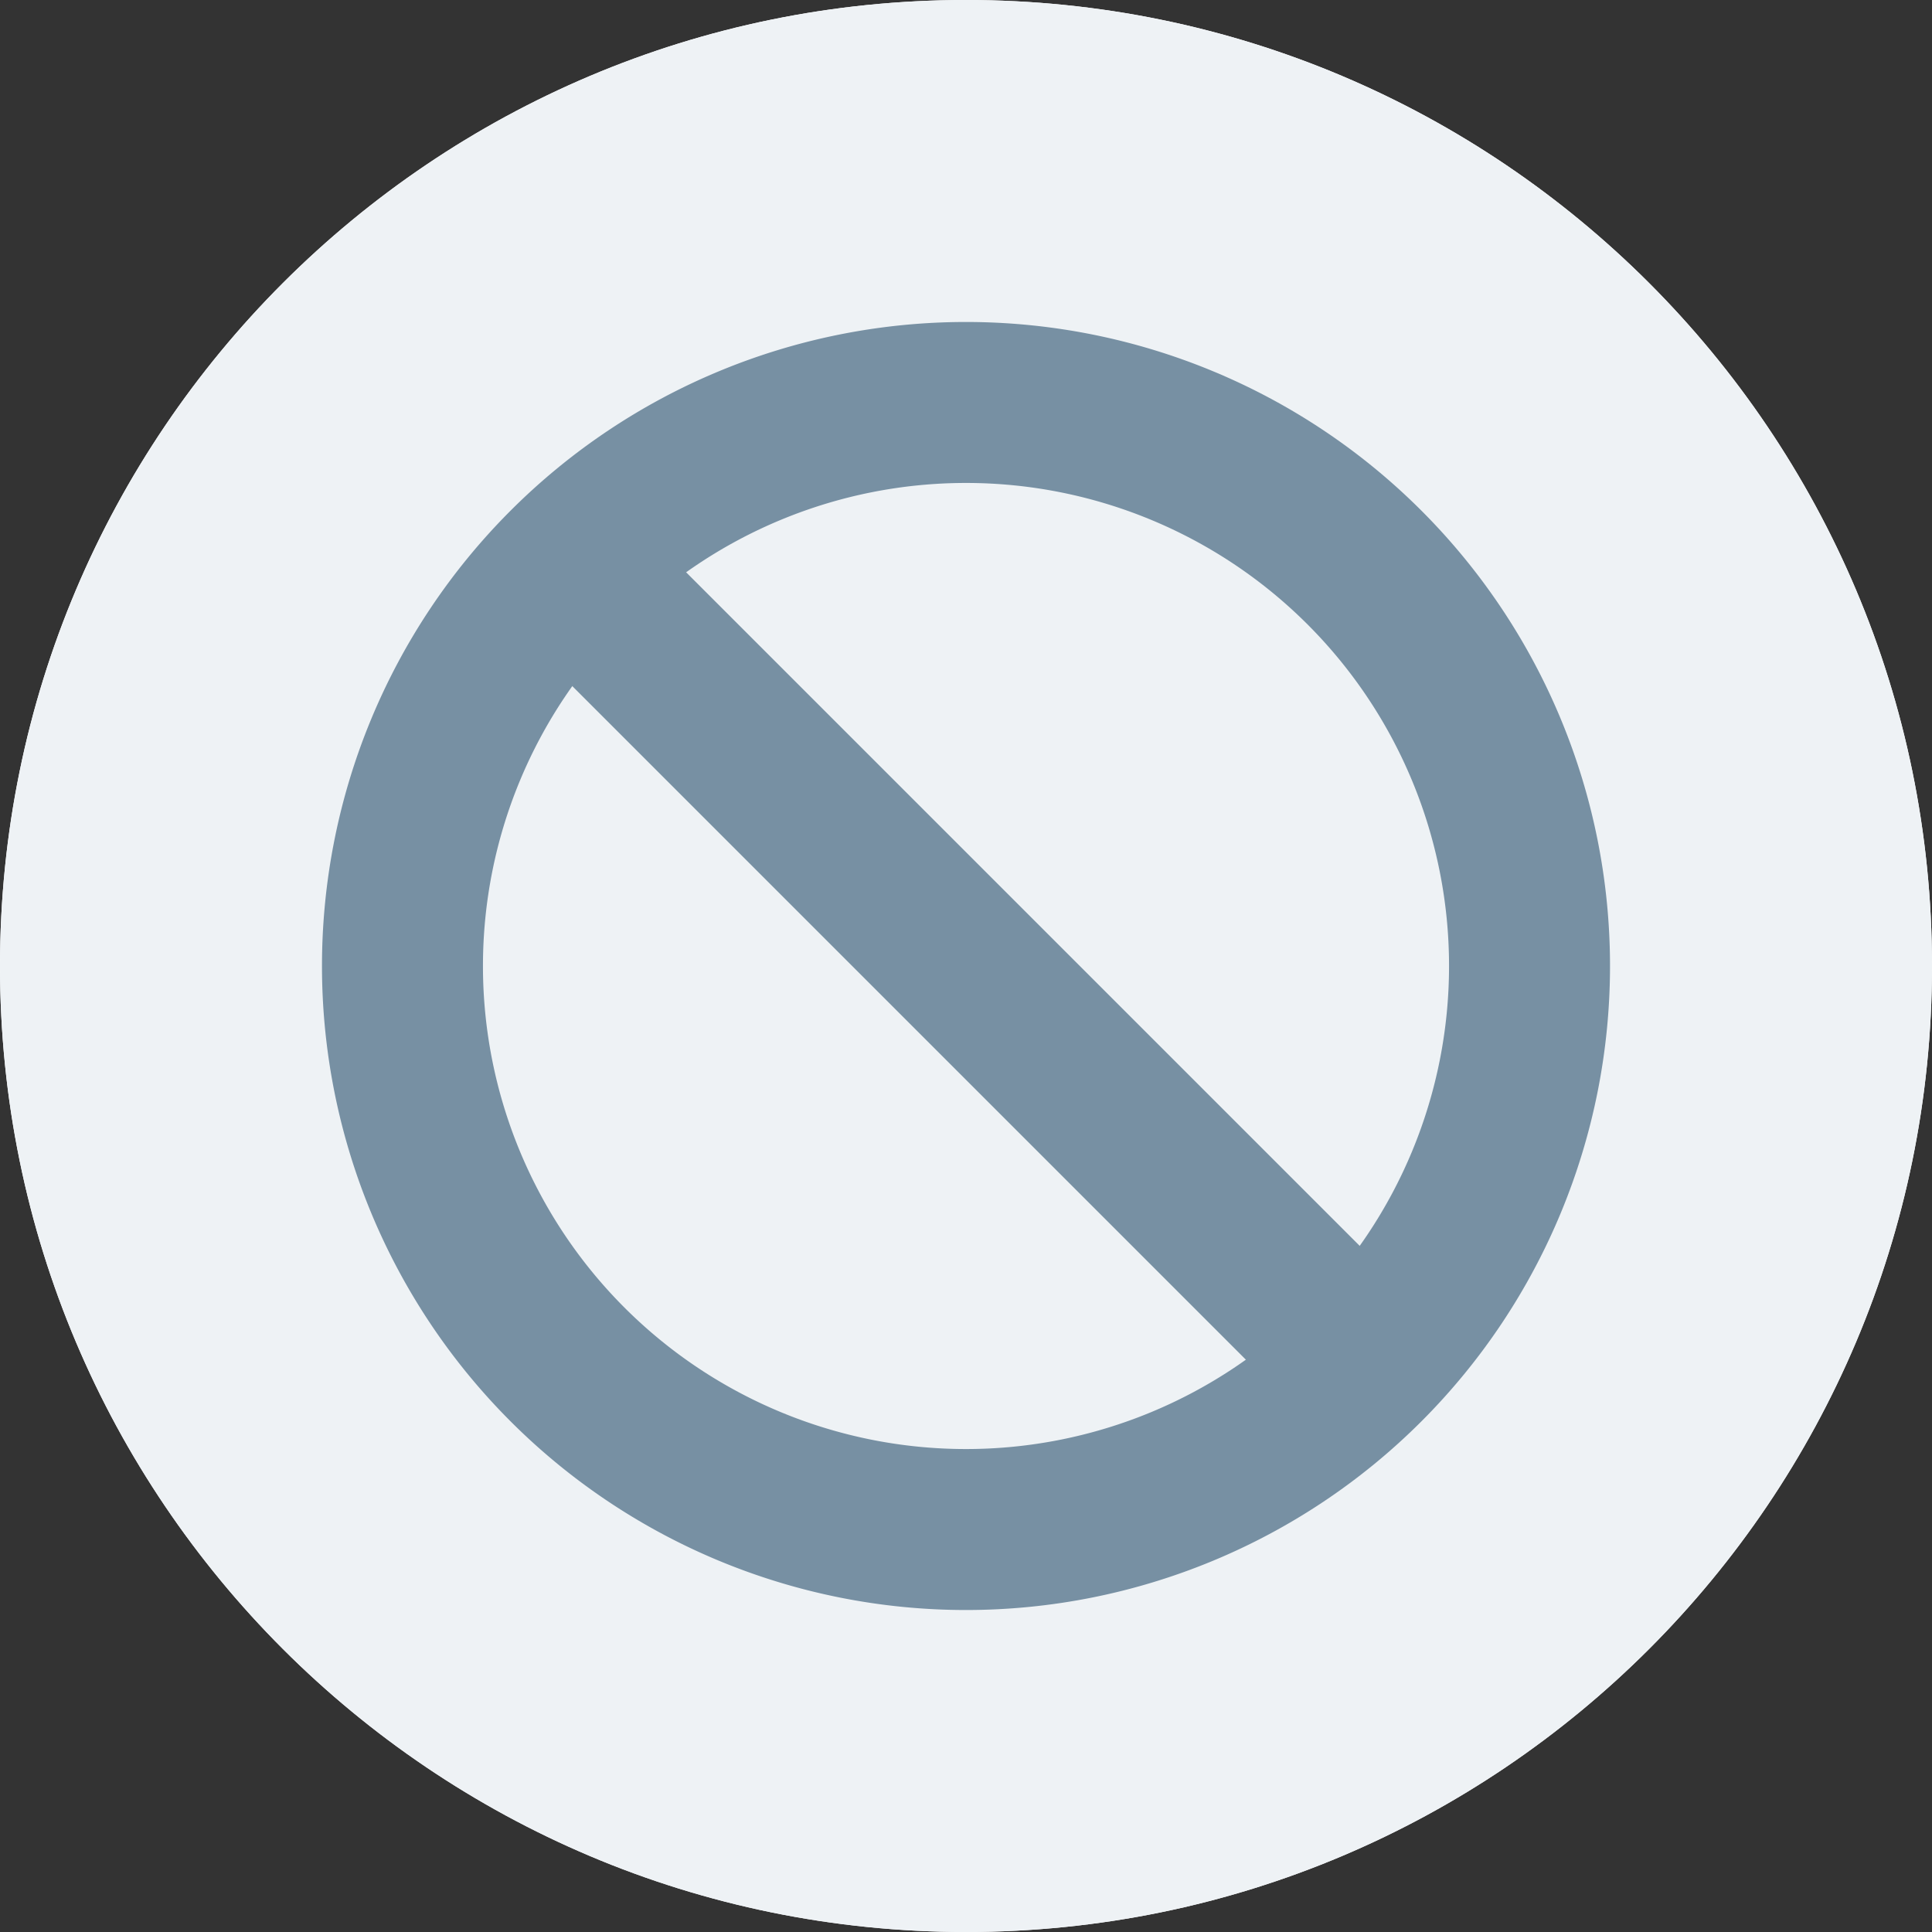 <svg xmlns="http://www.w3.org/2000/svg" xmlns:xlink="http://www.w3.org/1999/xlink" width="24" height="24" viewBox="0 0 24 24">
    <rect x="0" y="0" width="24" height="24" fill="#333333" stroke="none"/>
    <defs>
        <path id="a" d="M12 24C5.373 24 0 18.627 0 12S5.373 0 12 0s12 5.373 12 12-5.373 12-12 12z"/>
    </defs>
    <g fill="none" fill-rule="evenodd">
        <g fill-rule="nonzero">
            <use fill="#FFF" xlink:href="#a"/>
            <use fill="#EEF2F5" xlink:href="#a"/>
        </g>
        <path fill="#7790A3" d="M6.343 17.657A8 8 0 1 1 17.657 6.343 8 8 0 0 1 6.343 17.657zm1.414-1.414a6 6 0 1 0 8.486-8.486 6 6 0 0 0-8.486 8.486z"/>
        <path fill="#7790A3" d="M7.757 6.343l9.9 9.9-1.414 1.414-9.9-9.9z"/>
    </g>
</svg>
